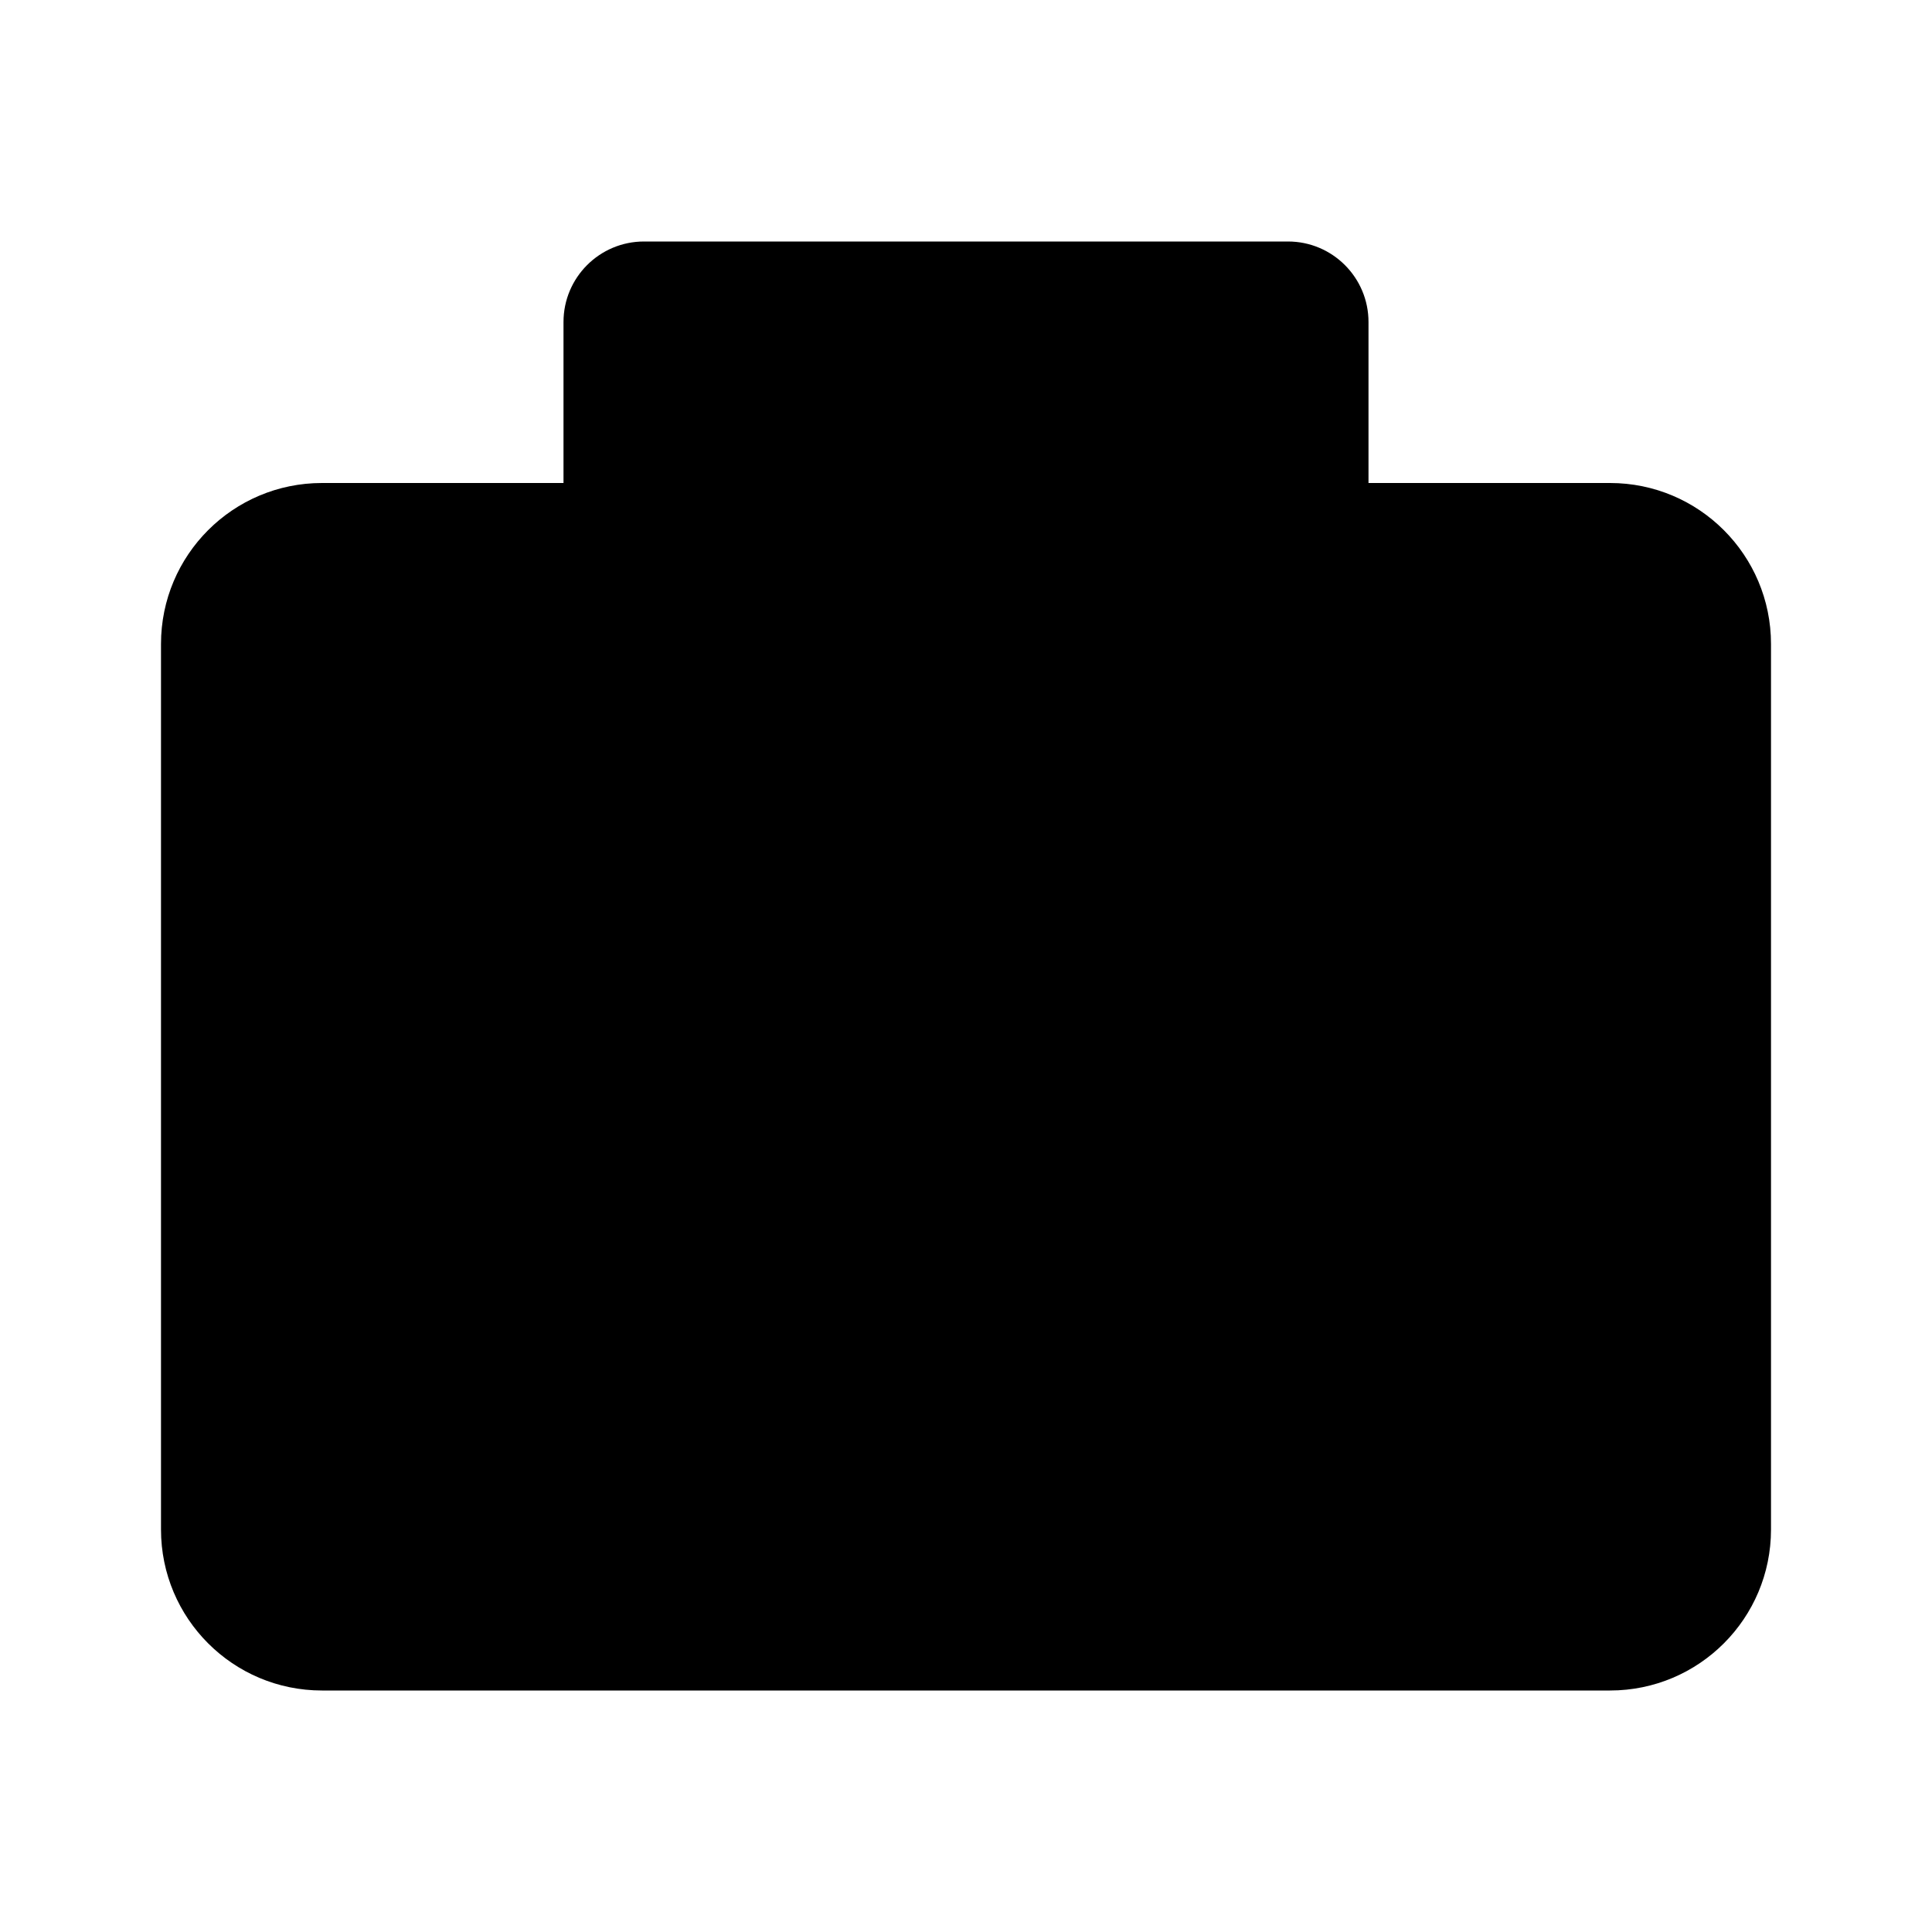 <svg viewBox="0 0 24 24" xmlns="http://www.w3.org/2000/svg"><path d="M4 21H20C21.105 21 22 20.105 22 19V8C22 6.896 21.105 6 20 6L4 6C2.895 6 2 6.895 2 8V19C2 20.105 2.895 21 4 21Z"/><path d="M7 6V4C7 3.448 7.448 3 8 3H16C16.552 3 17 3.448 17 4V6"/><path d="M8.5 13.5H15.5M12 10V17"/></svg>